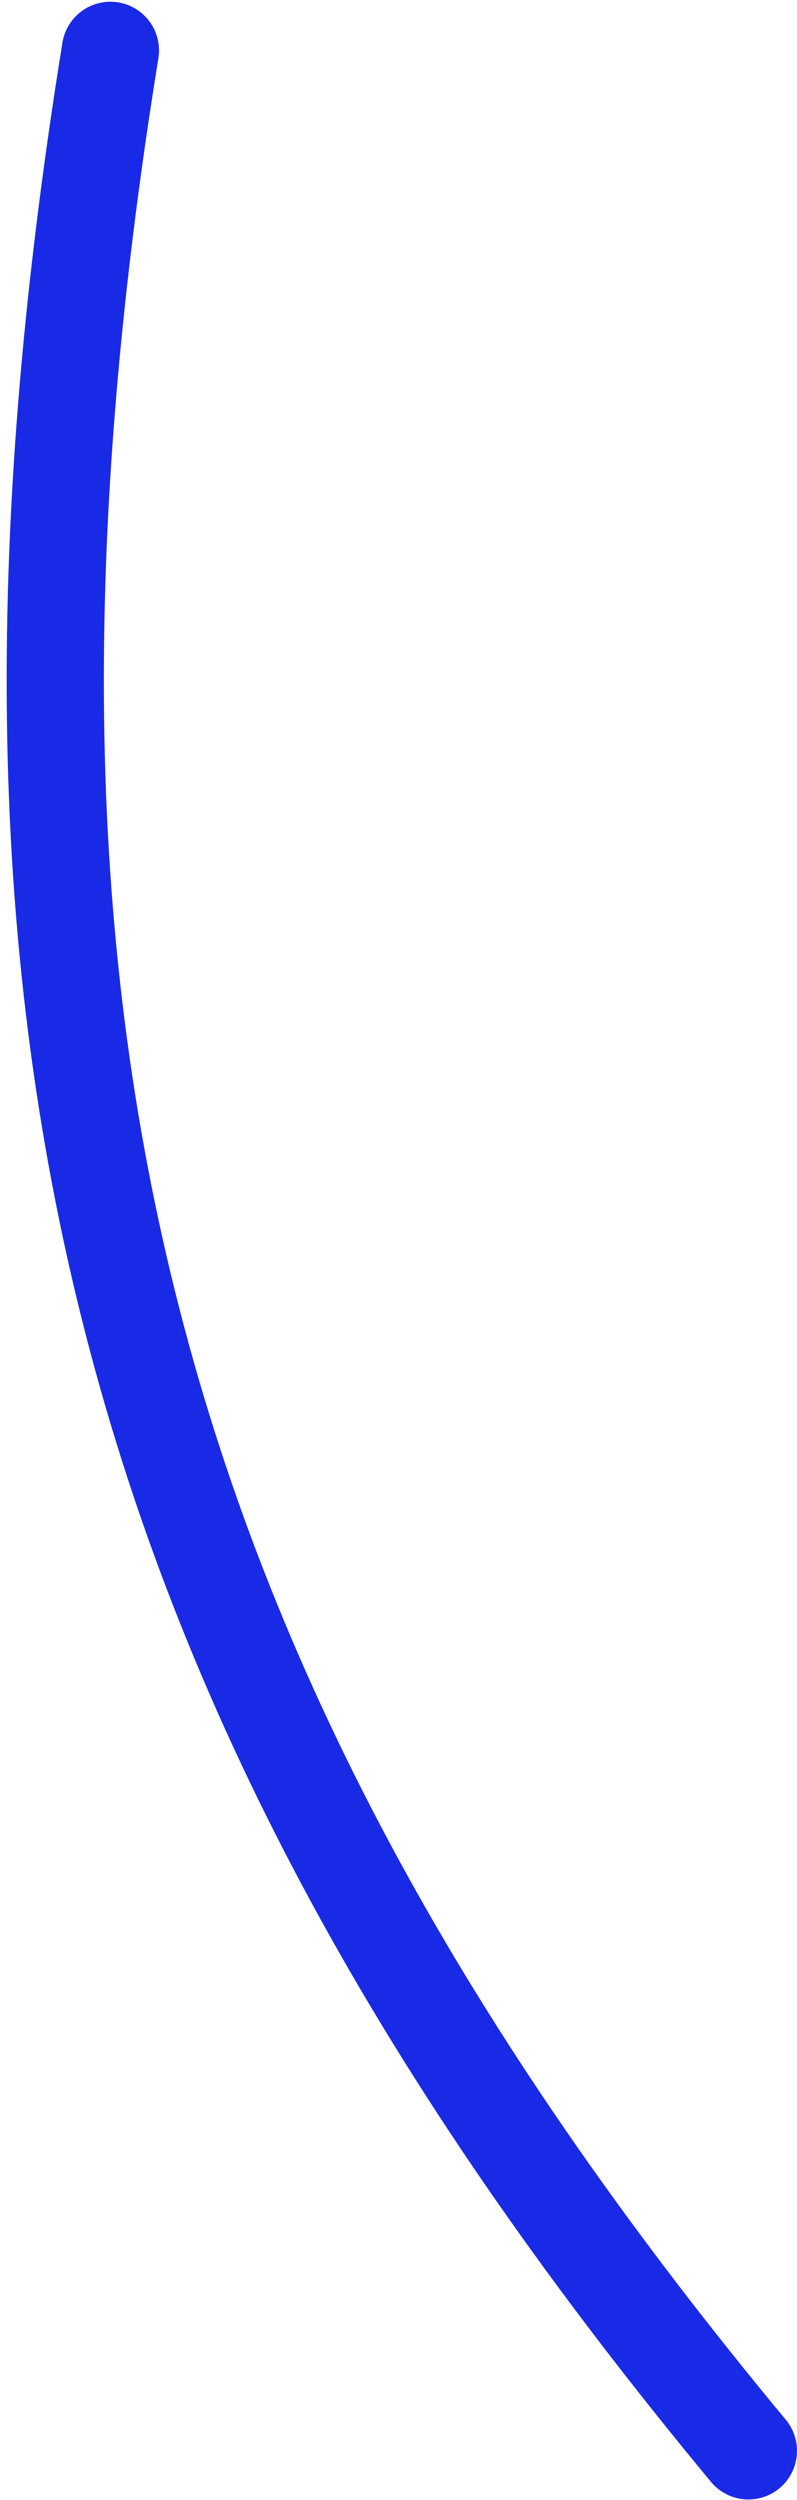 <svg width="82" height="257" fill="none" xmlns="http://www.w3.org/2000/svg"><path d="M77 251.934C13.167 175.044-5 106.315 11.36 5.179" stroke="#192AE6" stroke-width="10" stroke-linecap="round"/></svg>